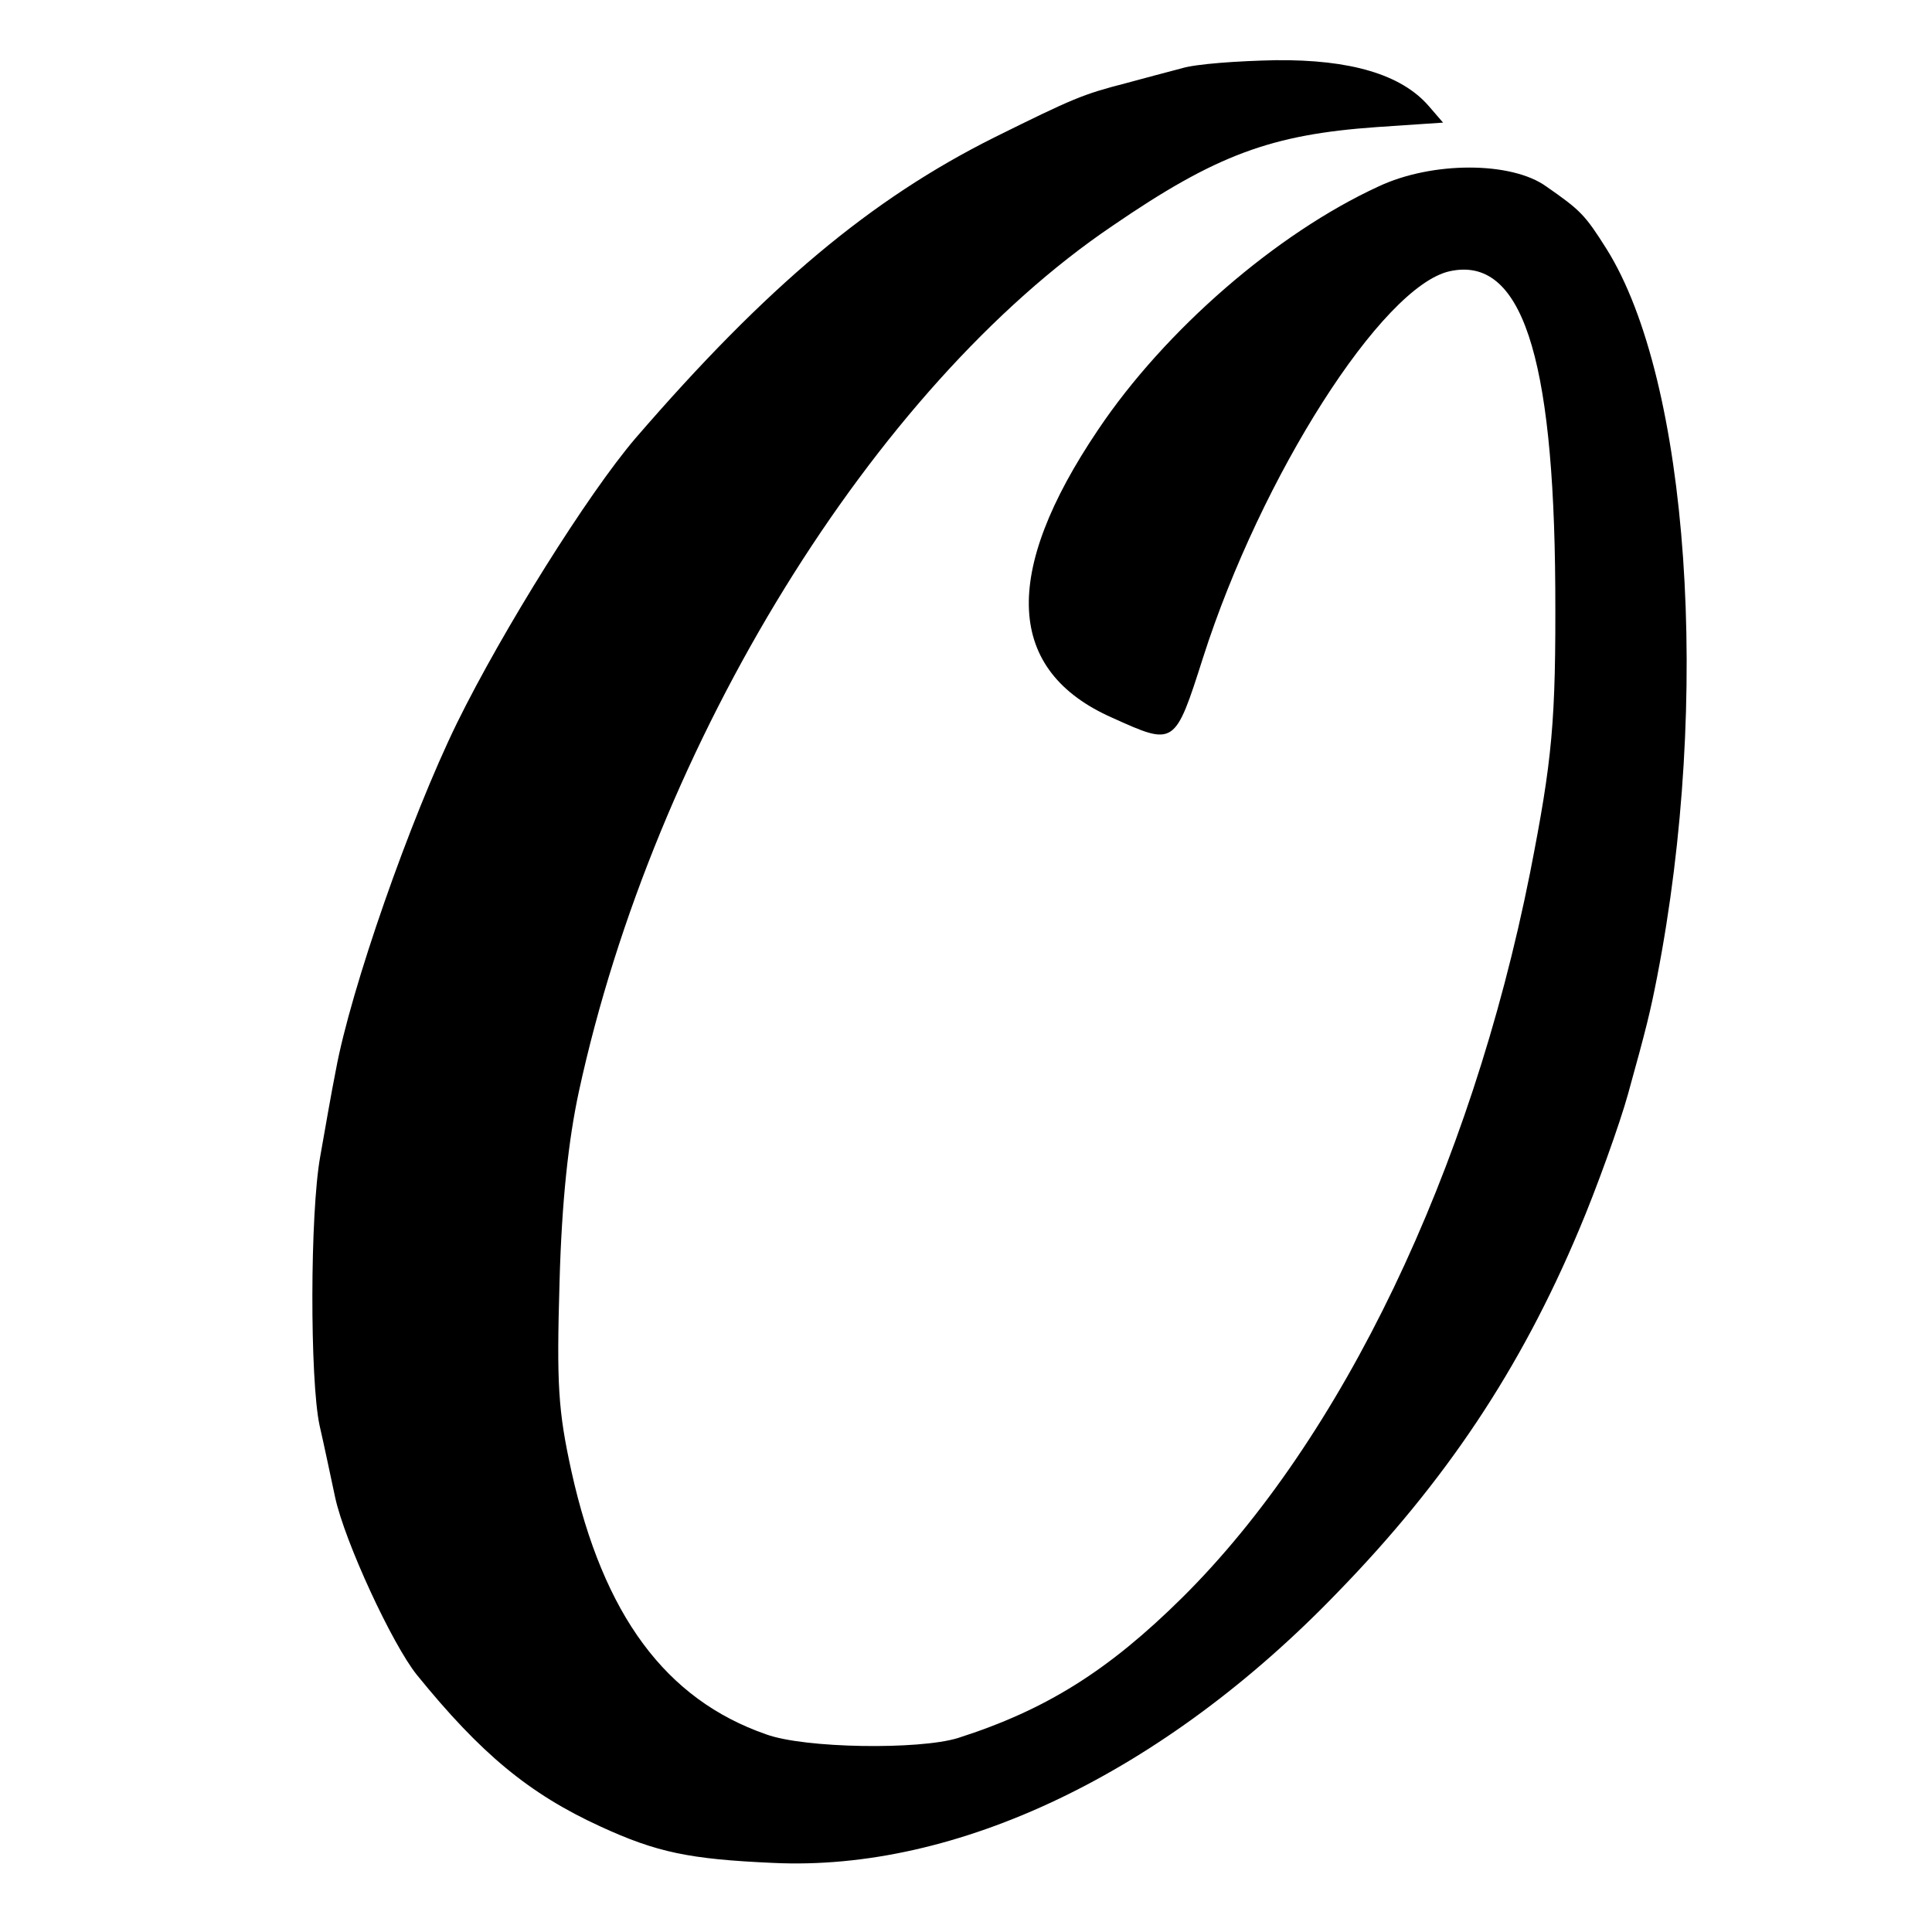 <?xml version="1.0" standalone="no"?>
<!DOCTYPE svg PUBLIC "-//W3C//DTD SVG 20010904//EN"
 "http://www.w3.org/TR/2001/REC-SVG-20010904/DTD/svg10.dtd">
<svg version="1.0" xmlns="http://www.w3.org/2000/svg"
 width="260pt" height="260pt" viewBox="0 0 260 260"
 preserveAspectRatio="xMidYMid meet">
<g transform="translate(0,260) scale(0.1,-0.1)"
fill="#000000" stroke="none">
<path d="M1590 2508 c-19 -5 -53 -14 -75 -20 -58 -15 -70 -20 -177 -73 -166
-83 -306 -200 -483 -405 -64 -75 -178 -257 -240 -383 -63 -129 -143 -358 -163
-467 -6 -30 -15 -82 -21 -116 -14 -77 -14 -301 -1 -362 6 -26 15 -69 21 -97
13 -60 77 -198 110 -239 86 -106 151 -160 247 -204 76 -35 120 -44 232 -49
248 -12 526 121 760 364 145 149 246 300 325 488 23 54 55 143 66 183 25 90
30 111 39 157 73 375 43 803 -68 980 -29 46 -35 52 -81 84 -47 34 -154 34
-226 0 -137 -63 -287 -193 -377 -327 -131 -194 -124 -325 19 -388 84 -38 84
-38 122 81 78 244 241 500 332 520 96 21 140 -111 142 -425 1 -182 -4 -232
-34 -385 -80 -401 -253 -762 -468 -975 -99 -98 -183 -151 -302 -189 -52 -16
-206 -14 -258 5 -135 47 -219 160 -262 354 -18 82 -20 117 -16 255 3 109 12
191 26 256 102 470 397 948 718 1165 140 96 214 123 356 133 l89 6 -19 22
c-37 43 -106 63 -206 62 -51 -1 -108 -5 -127 -11z"/>
</g>
</svg>
